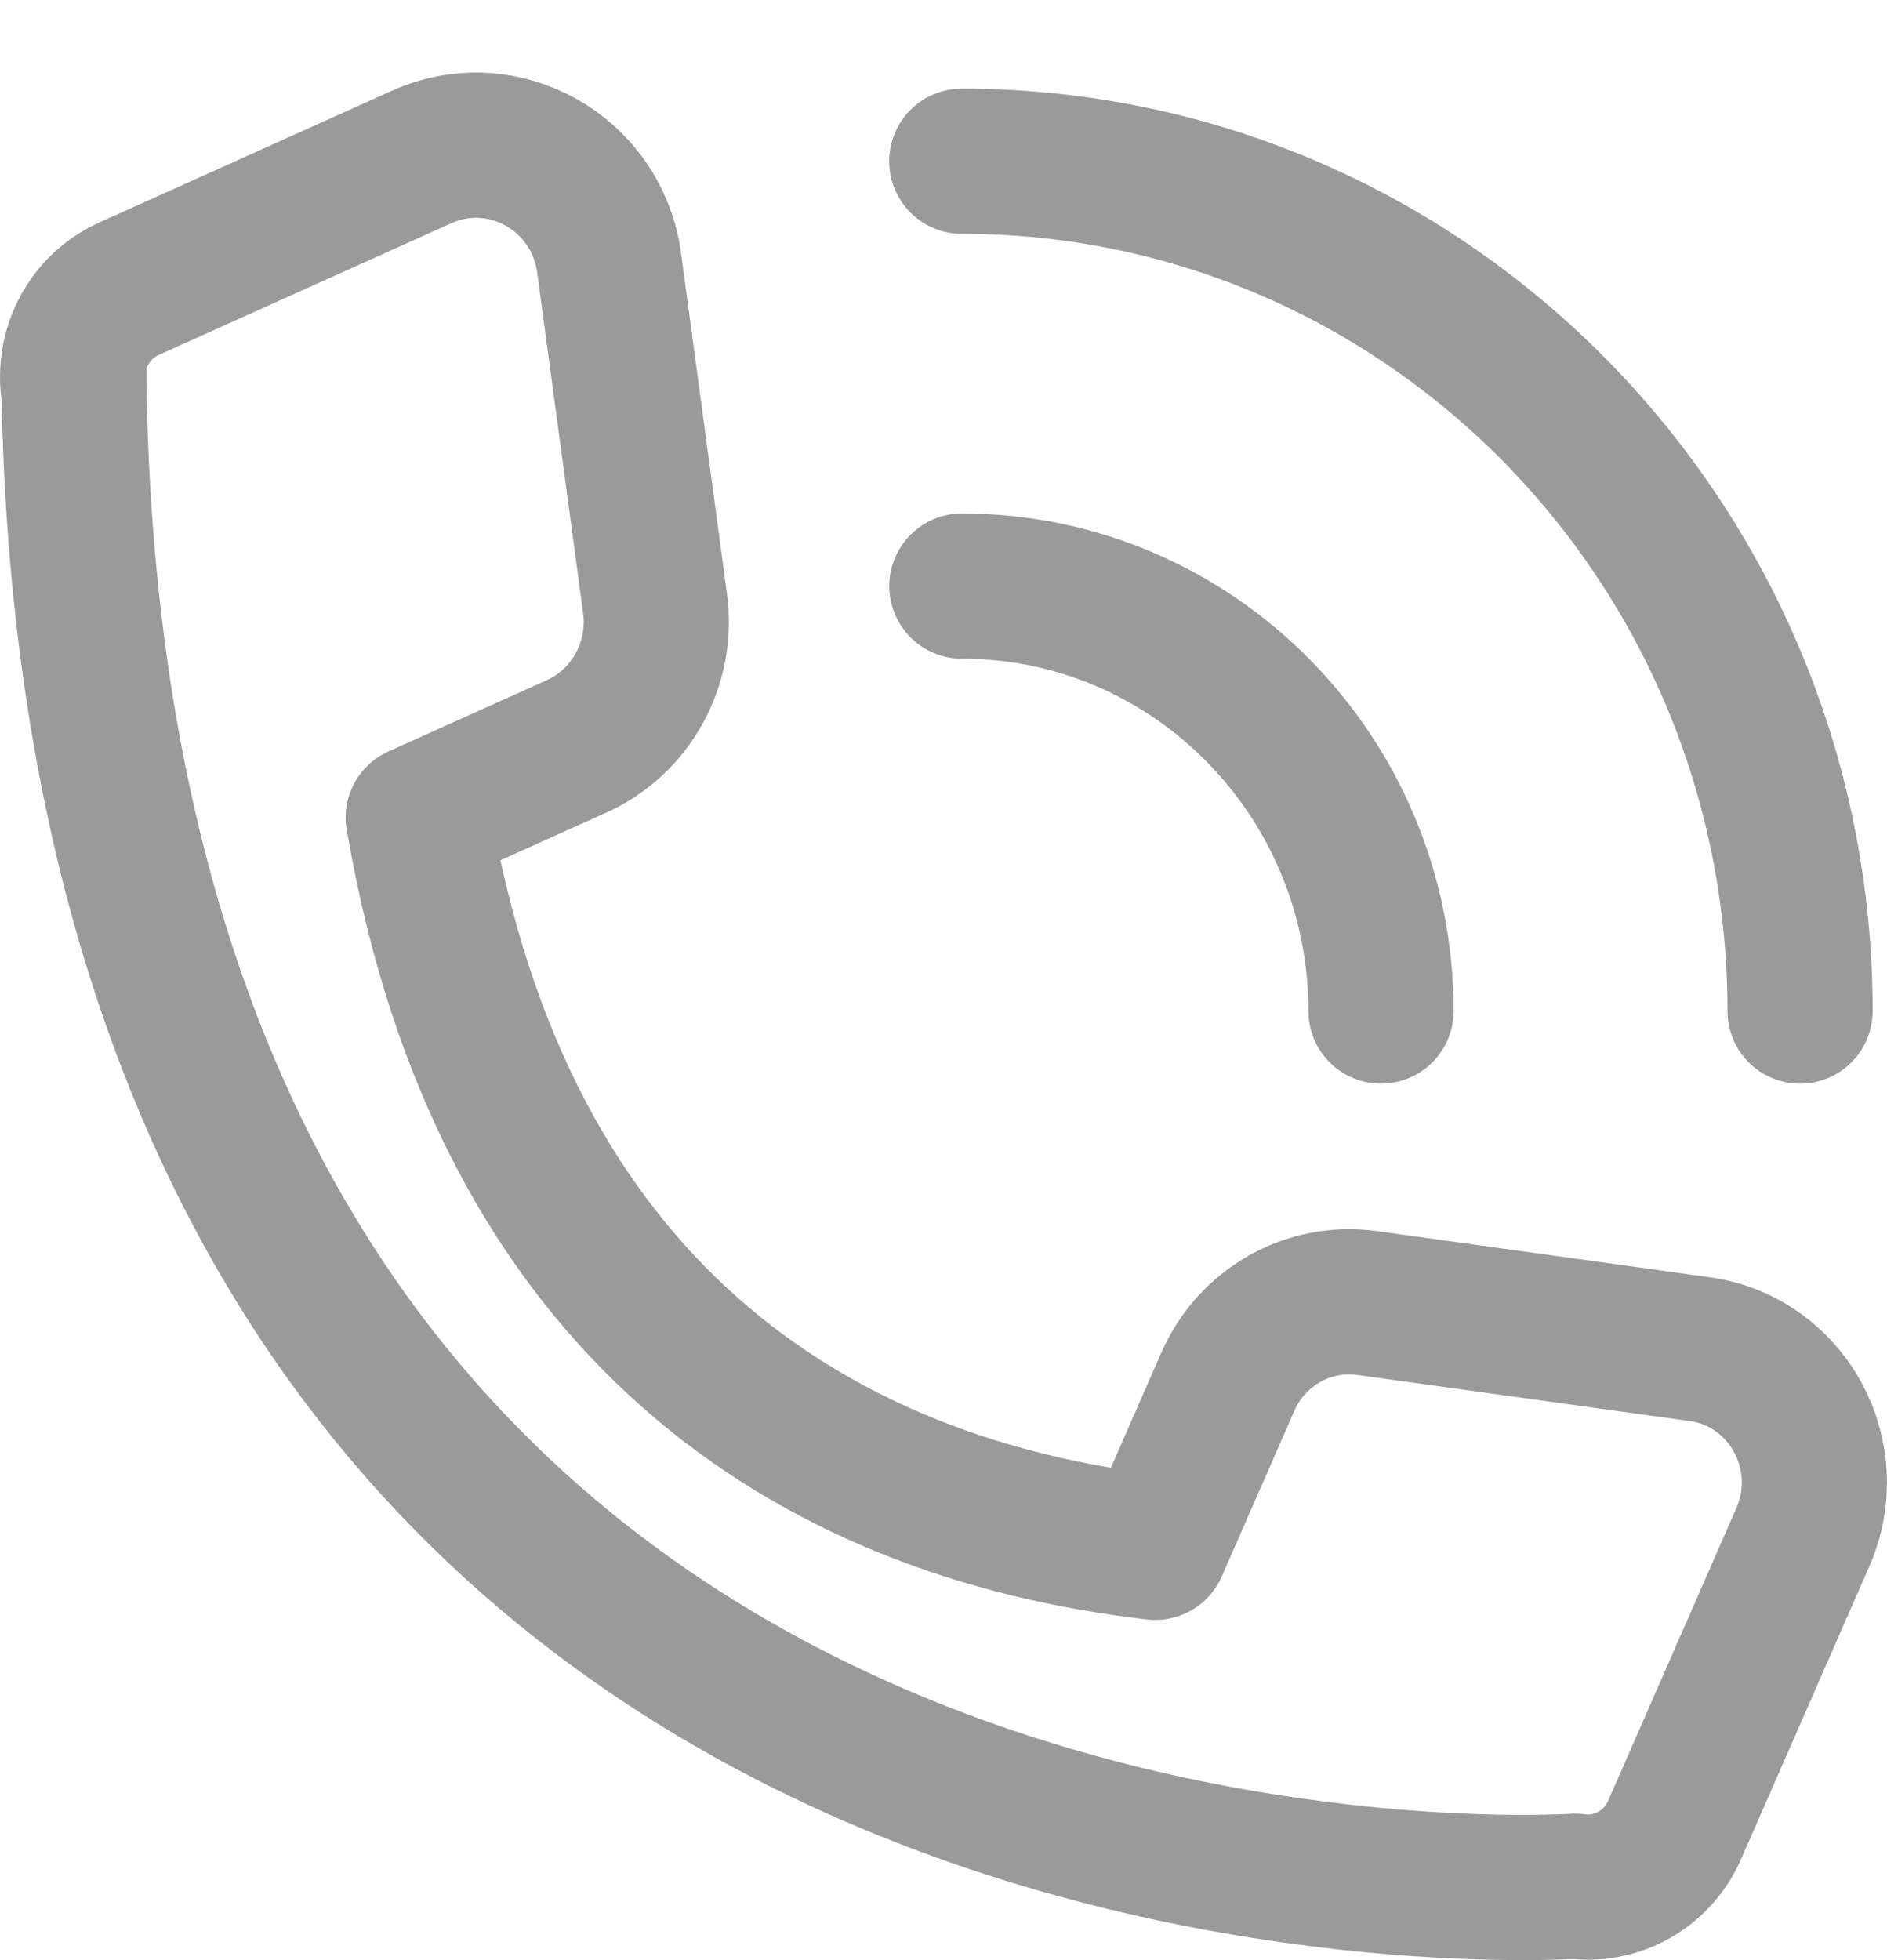 <svg width="26" height="27" viewBox="0 0 26 27" fill="none" xmlns="http://www.w3.org/2000/svg">
<g id="Icons">
<path id="Vector" d="M24.802 13.927C24.802 7.461 19.632 2.221 13.252 2.221M19.028 13.927C19.028 10.695 16.442 8.073 13.253 8.073M5.764 11.263C6.919 18.043 11.197 20.77 15.918 21.314L16.918 19.032C17.25 18.278 18.031 17.836 18.838 17.949L23.418 18.584C24.625 18.751 25.335 20.044 24.841 21.173L23.071 25.213C22.828 25.761 22.261 26.061 21.703 25.982C21.703 25.982 1.441 27.377 1.021 5.441C1.018 5.291 1.016 5.141 1.015 4.988C1.081 4.556 1.356 4.165 1.779 3.976L5.808 2.163C6.935 1.656 8.226 2.385 8.393 3.623L9.026 8.316C9.136 9.141 8.696 9.942 7.943 10.282L5.762 11.263H5.764ZM1.022 5.441C0.995 5.289 0.993 5.136 1.016 4.988C1.016 5.14 1.019 5.291 1.022 5.441Z" stroke="#9A9A9A" stroke-width="2" stroke-linecap="round" stroke-linejoin="round"/>
</g>
</svg>
